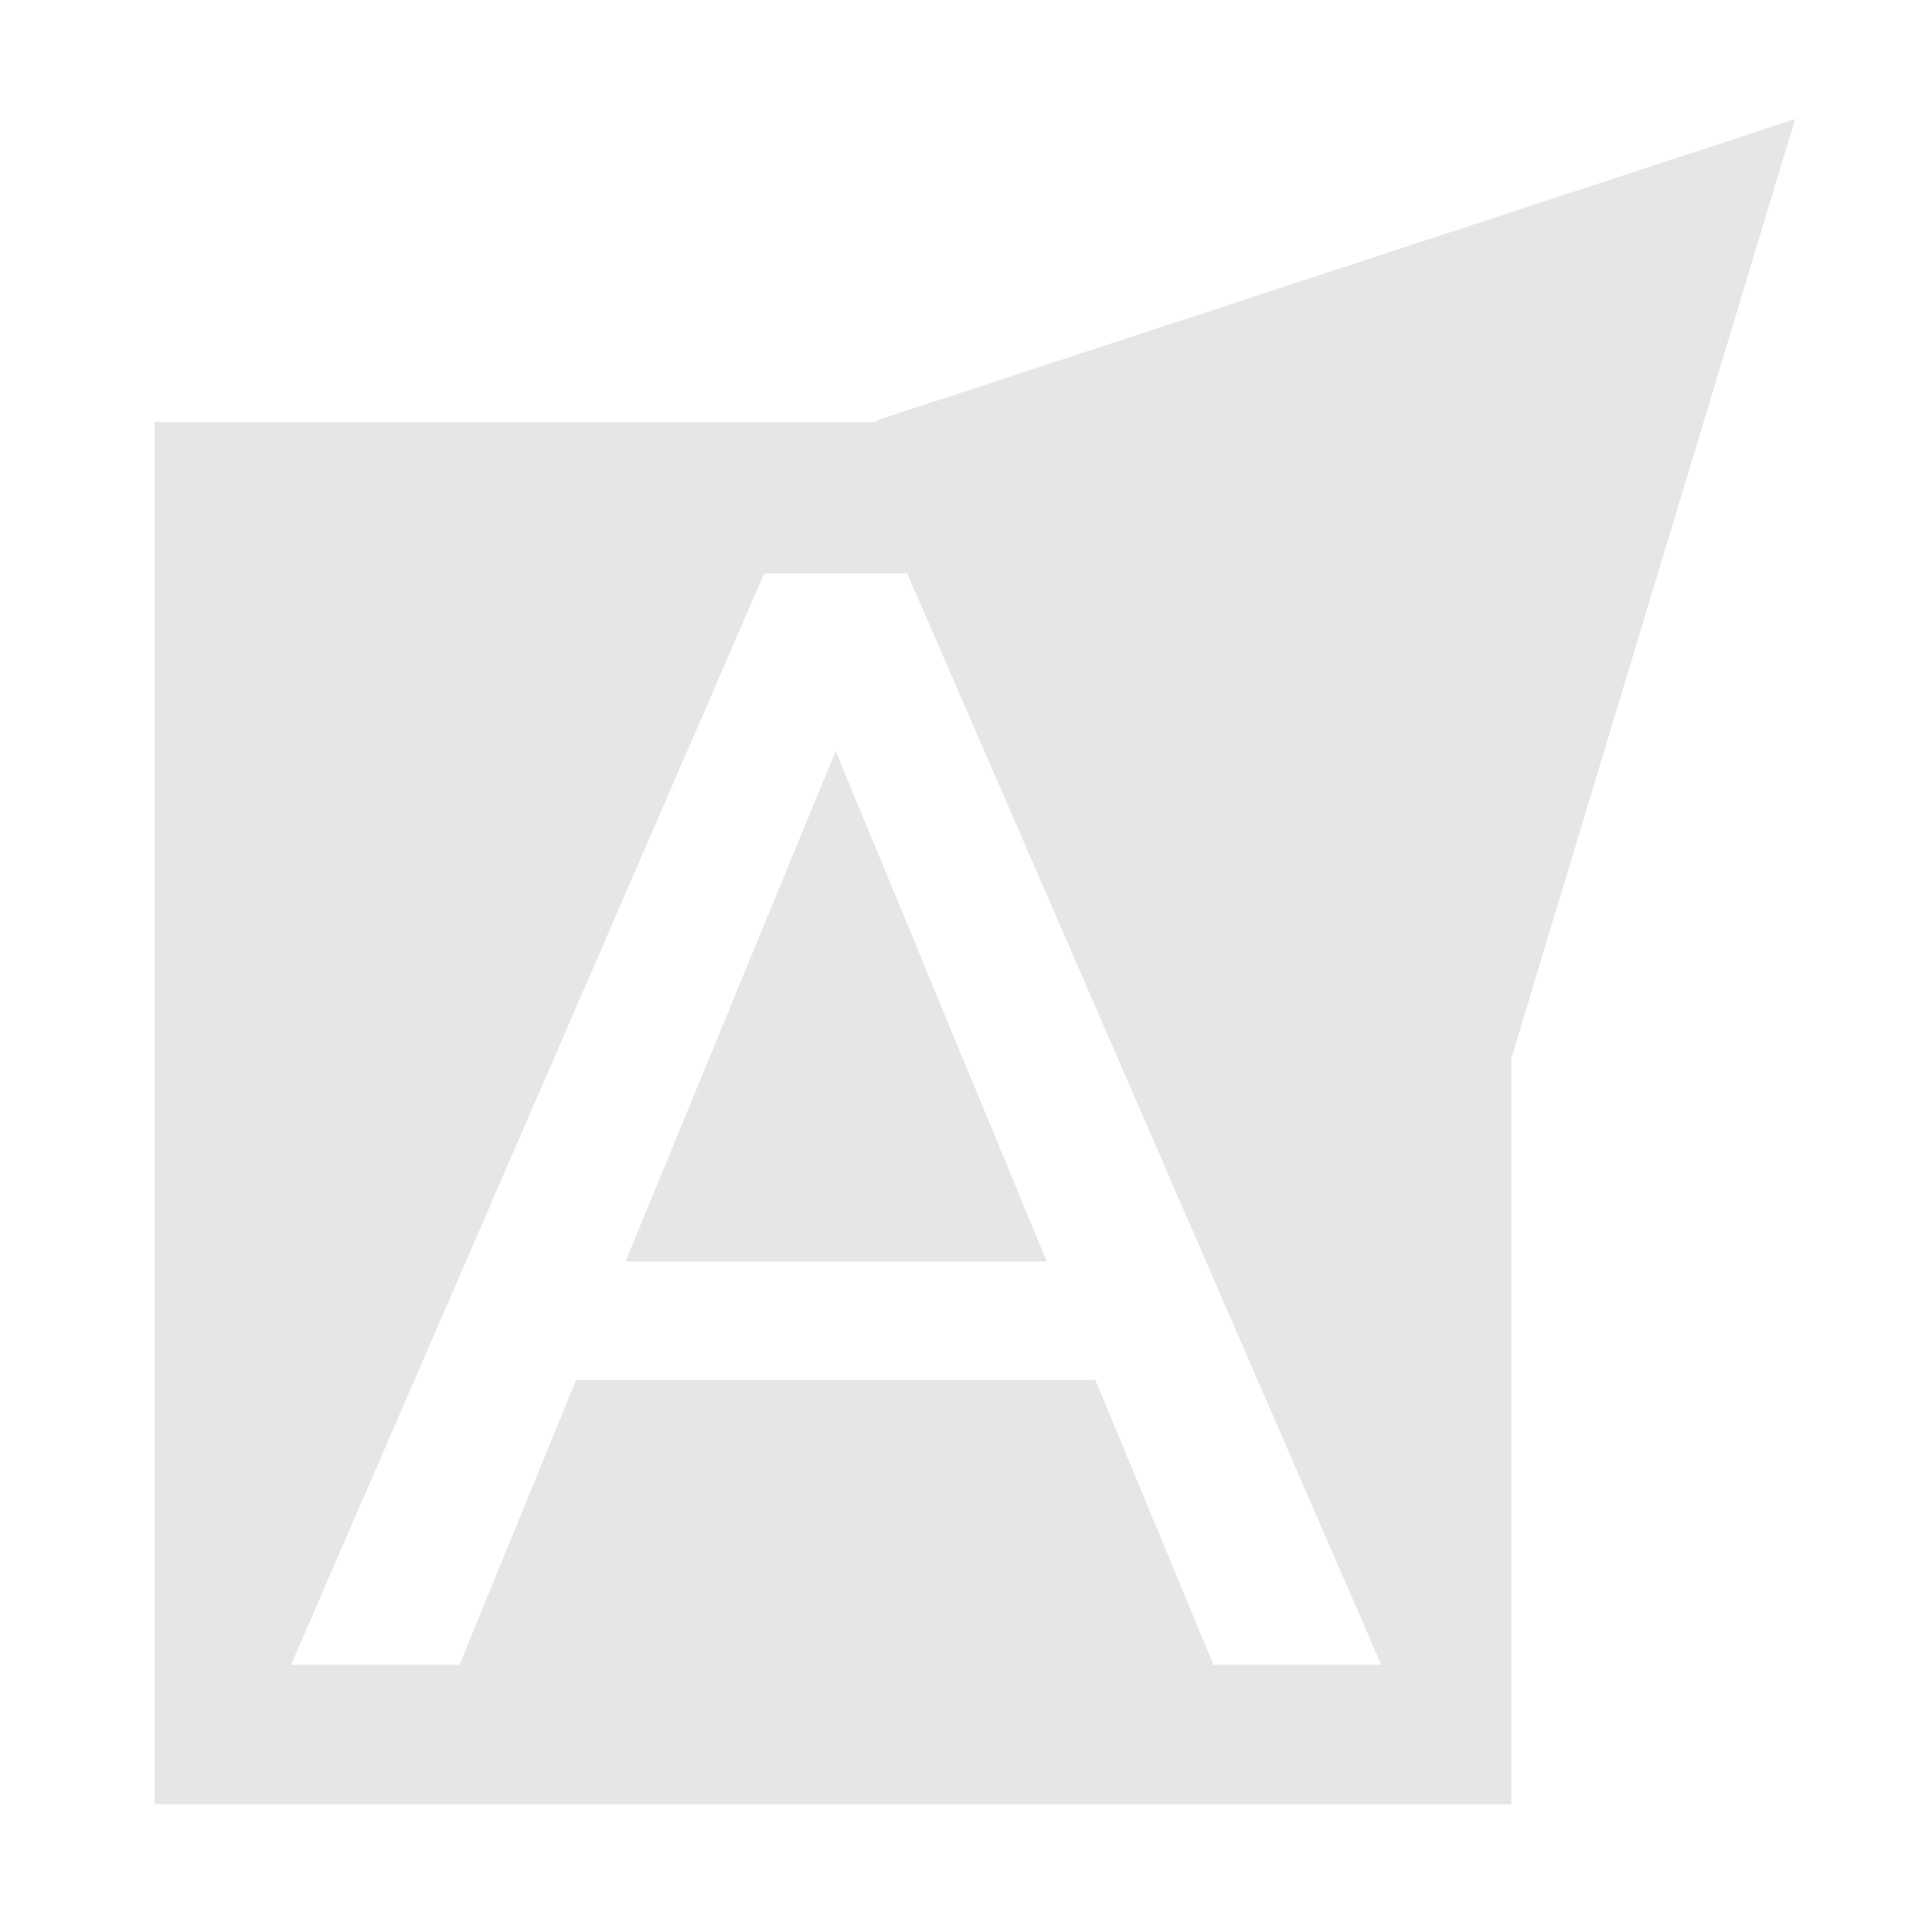 <?xml version="1.0" encoding="UTF-8" standalone="no"?>
<svg
   xmlns:dc="http://purl.org/dc/elements/1.1/"
   xmlns:cc="http://creativecommons.org/ns#"
   xmlns:rdf="http://www.w3.org/1999/02/22-rdf-syntax-ns#"
   xmlns:svg="http://www.w3.org/2000/svg"
   xmlns="http://www.w3.org/2000/svg"
   xmlns:sodipodi="http://sodipodi.sourceforge.net/DTD/sodipodi-0.dtd"
   xmlns:inkscape="http://www.inkscape.org/namespaces/inkscape"
   width="500"
   height="500"
   viewBox="0 0 500 500"
   id="svg4149"
   version="1.1"
   inkscape:version="1.0.1 (3bc2e813f5, 2020-09-07)"
   sodipodi:docname="textPointer.svg">
  <defs
     id="defs4151" />
  <sodipodi:namedview
     id="base"
     pagecolor="#ffffff"
     bordercolor="#666666"
     borderopacity="1.0"
     inkscape:pageopacity="0.0"
     inkscape:pageshadow="2"
     inkscape:zoom="1.2678822"
     inkscape:cx="157.33481"
     inkscape:cy="272.30134"
     inkscape:document-units="px"
     inkscape:current-layer="g4206"
     showgrid="false"
     units="px"
     inkscape:window-width="2048"
     inkscape:window-height="1077"
     inkscape:window-x="0"
     inkscape:window-y="0"
     inkscape:window-maximized="1"
     inkscape:document-rotation="0"
     inkscape:snap-global="false" />
  <g
     inkscape:label="Layer 1"
     inkscape:groupmode="layer"
     id="layer1"
     transform="translate(0,-552.362)">
    <flowRoot
       xml:space="preserve"
       id="flowRoot4703"
       style="font-style:normal;font-weight:normal;line-height:0.01%;font-family:sans-serif;letter-spacing:0px;word-spacing:0px;fill:#000000;fill-opacity:1;stroke:none;stroke-width:1px;stroke-linecap:butt;stroke-linejoin:miter;stroke-opacity:1"><flowRegion
         id="flowRegion4705"><rect
           id="rect4707"
           width="6.429"
           height="68.571"
           x="264.286"
           y="119.286" /></flowRegion><flowPara
         id="flowPara4709"> </flowPara></flowRoot>
    <g
       id="g4206"
       transform="matrix(0.7,0,0,0.703,629.418,-52.892)"
       style="fill:#4d4d4d;fill-opacity:1;stroke:#4d4d4d;stroke-opacity:1">
      <g
         id="g923">
        <path
           inkscape:transform-center-y="23.284414"
           inkscape:transform-center-x="5.4781082"
           transform="matrix(0.76,0.218,-0.295,0.795,-1045.211,1067.502)"
           inkscape:randomized="0"
           inkscape:rounded="0"
           inkscape:flatsided="false"
           sodipodi:arg2="4.1238411"
           sodipodi:arg1="3.0766435"
           sodipodi:r2="123.25989"
           sodipodi:r1="246.51978"
           sodipodi:cy="-228"
           sodipodi:cx="782"
           sodipodi:sides="3"
           id="path841-7"
           style="fill:#e6e6e6;fill-opacity:1;stroke:none;stroke-width:60;stroke-linecap:round;stroke-linejoin:round;stroke-miterlimit:4;stroke-dasharray:none;stroke-opacity:1;paint-order:normal"
           sodipodi:type="star"
           d="M 536,-212 713.572,-330.521 891.144,-449.042 905,-236 918.856,-22.958 727.428,-117.479 Z" />
        <path
           id="rect860"
           style="fill:#e6e6e6;fill-opacity:1;stroke:none;stroke-width:1372.02;stroke-opacity:1"
           d="m -842.074,1016.329 v 508.827 h 501.686 V 1016.329 Z m 225.445,55.721 h 52.859 l 175.254,401.776 h -61.984 l -43.735,-104.86 h -191.933 l -43.104,104.86 h -62.299 z m 26.428,65.399 -77.717,187.917 h 155.75 z" />
      </g>
    </g>
  </g>
</svg>
